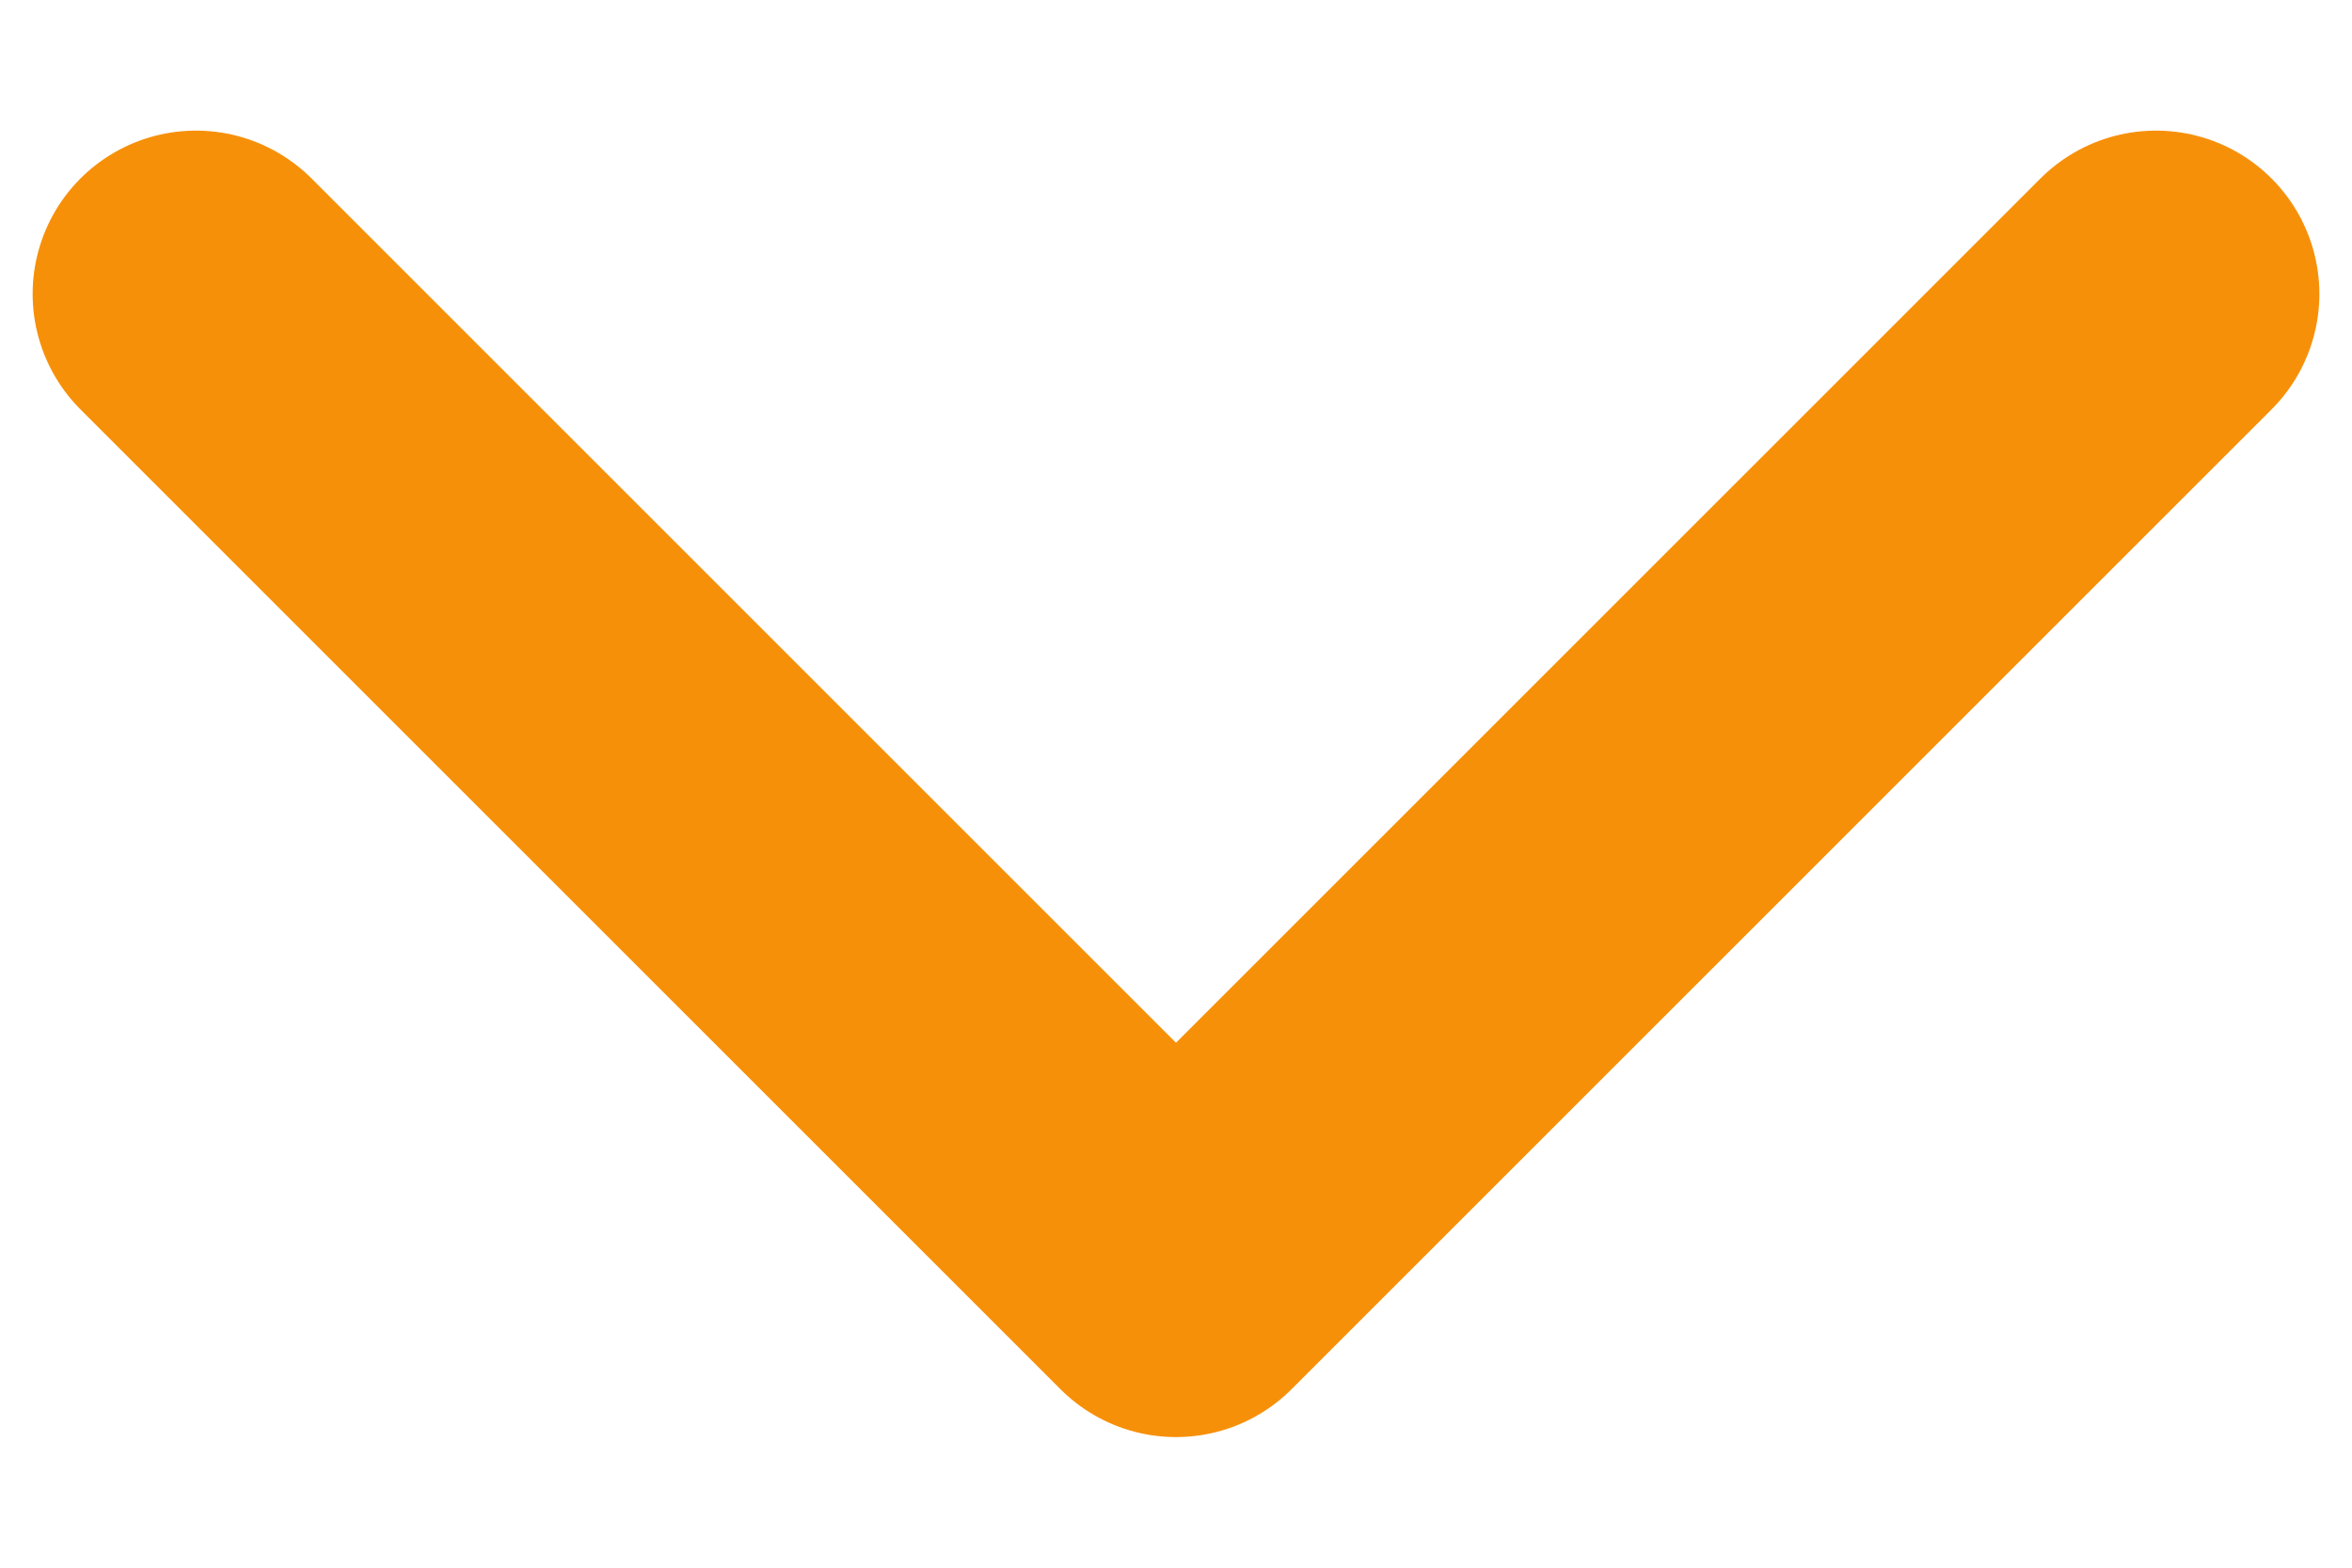 <svg width="12" height="8" viewBox="0 0 12 8" fill="none" xmlns="http://www.w3.org/2000/svg">
<path d="M1 1.5L6 6.5L11 1.5" stroke="#F79009" stroke-width="1.667" stroke-linecap="round" stroke-linejoin="round"/>
</svg>
